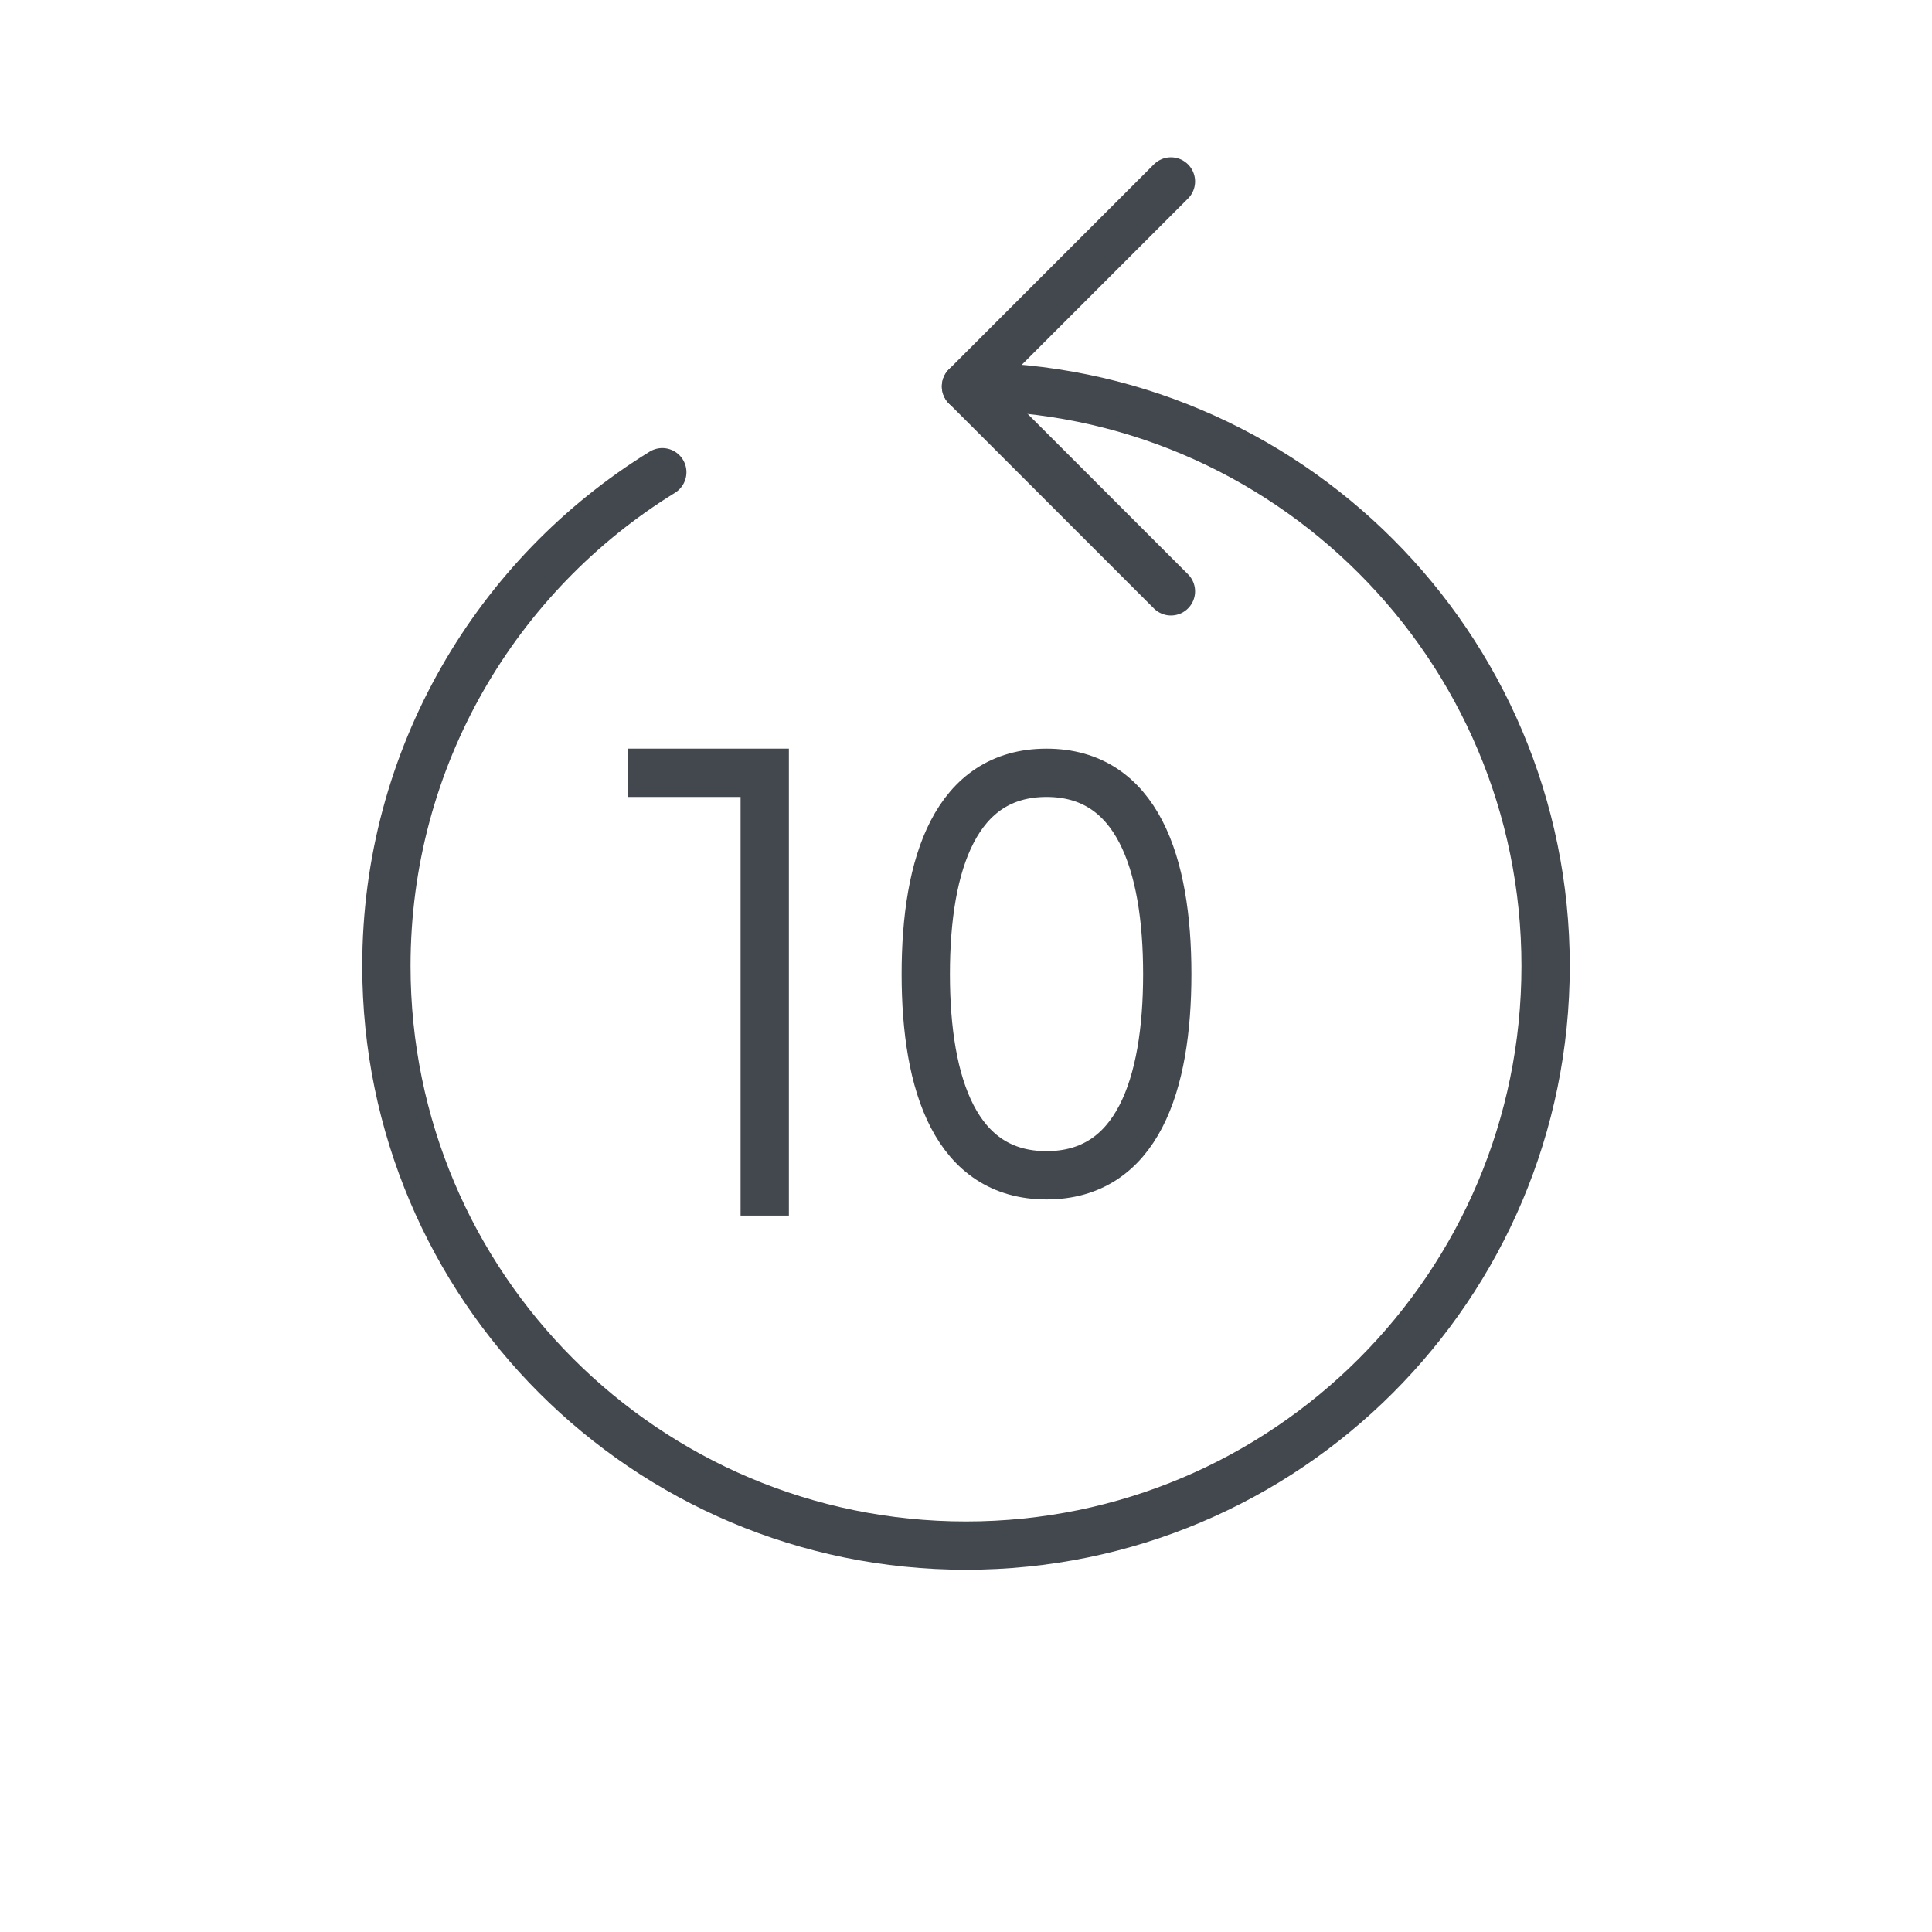<svg width="40" height="40" viewBox="0 0 40 40" fill="none" xmlns="http://www.w3.org/2000/svg">
<path d="M15.833 25.167V16H13M24.167 20.167C24.167 22.468 23.542 24.333 21.667 24.333C19.792 24.333 19.167 22.468 19.167 20.167C19.167 17.866 19.792 16 21.667 16C23.542 16 24.167 17.866 24.167 20.167Z" stroke="#43474E"/>
<path d="M24.243 12.243L20 8L24.243 3.757" stroke="#43474E" stroke-linecap="round" stroke-linejoin="round"/>
<path d="M20 8C26.627 8 32 13.373 32 20C32 26.627 26.627 32 20 32C13.373 32 8 26.627 8 20C8 15.678 10.285 11.89 13.712 9.777" stroke="#43474E" stroke-linecap="round" stroke-linejoin="round"/>
</svg>
